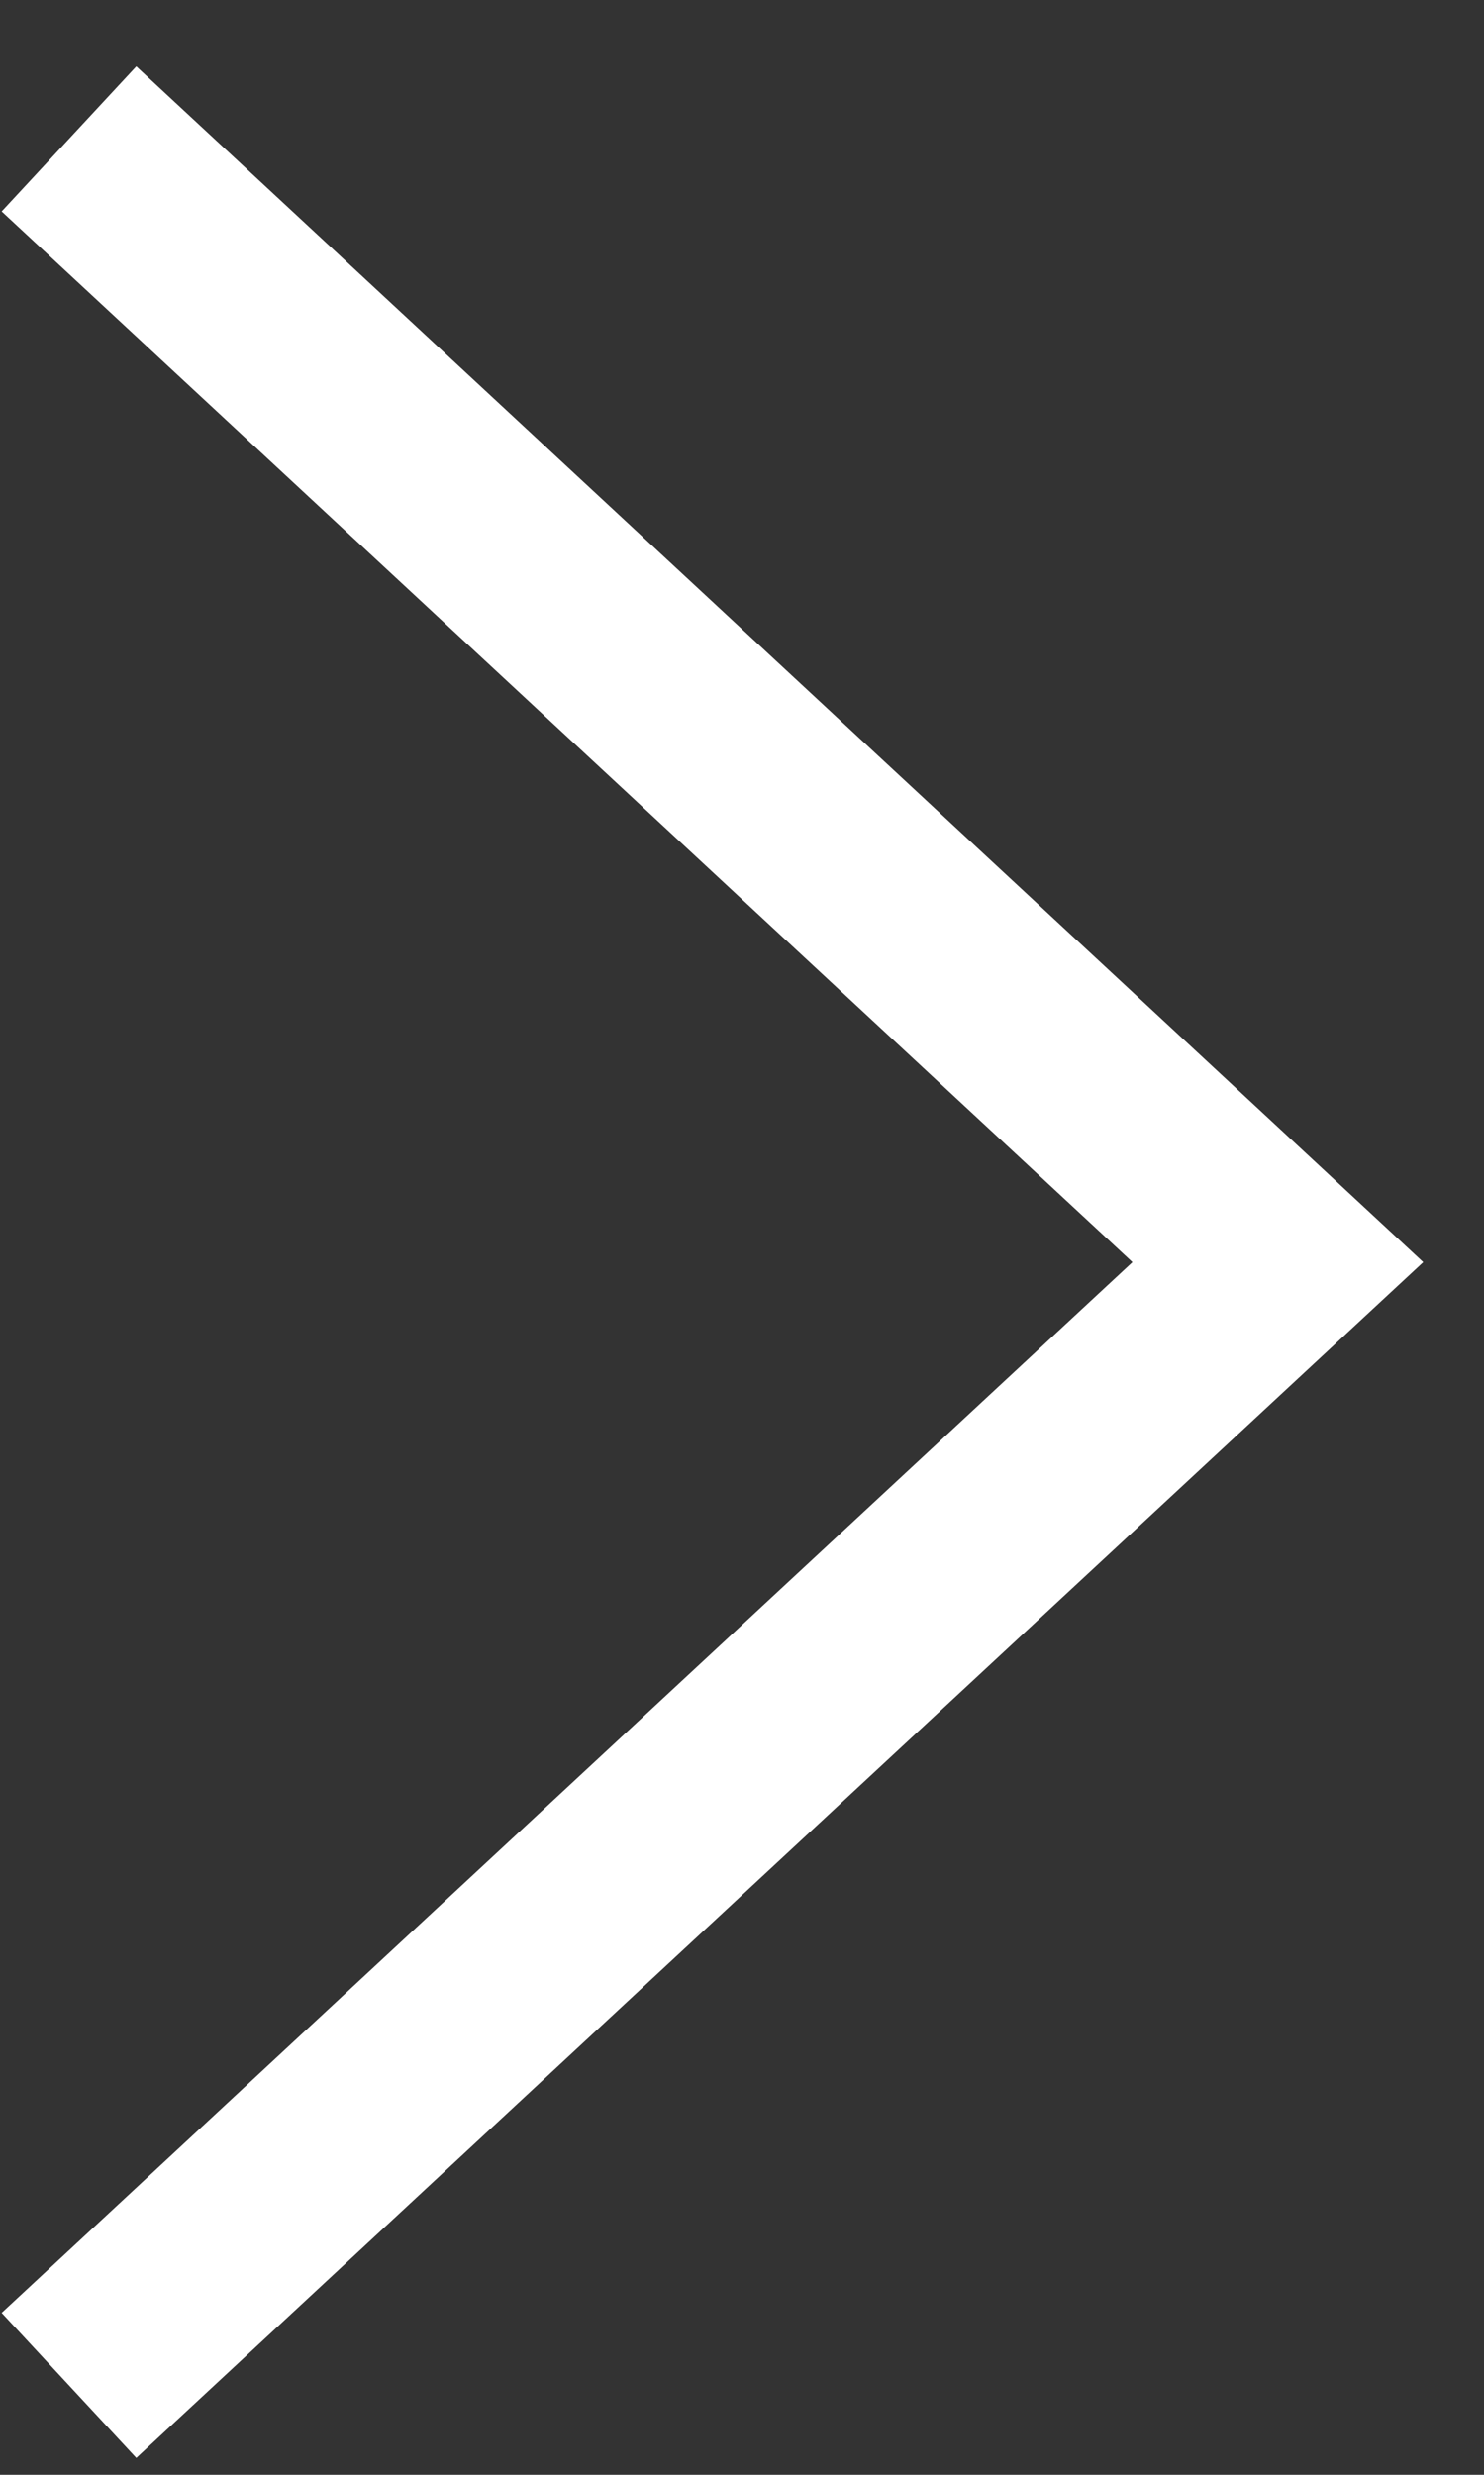 <svg width="12" height="20" viewBox="0 0 12 20" fill="none" xmlns="http://www.w3.org/2000/svg">
<rect x="0" y="0" width="12" height="20" fill="#333333" stroke="none"/>
<path d="M1.144 1.667L10.333 10.2L1.144 18.733" stroke="white" stroke-width="1.6" stroke-linecap="square"/>
</svg>
